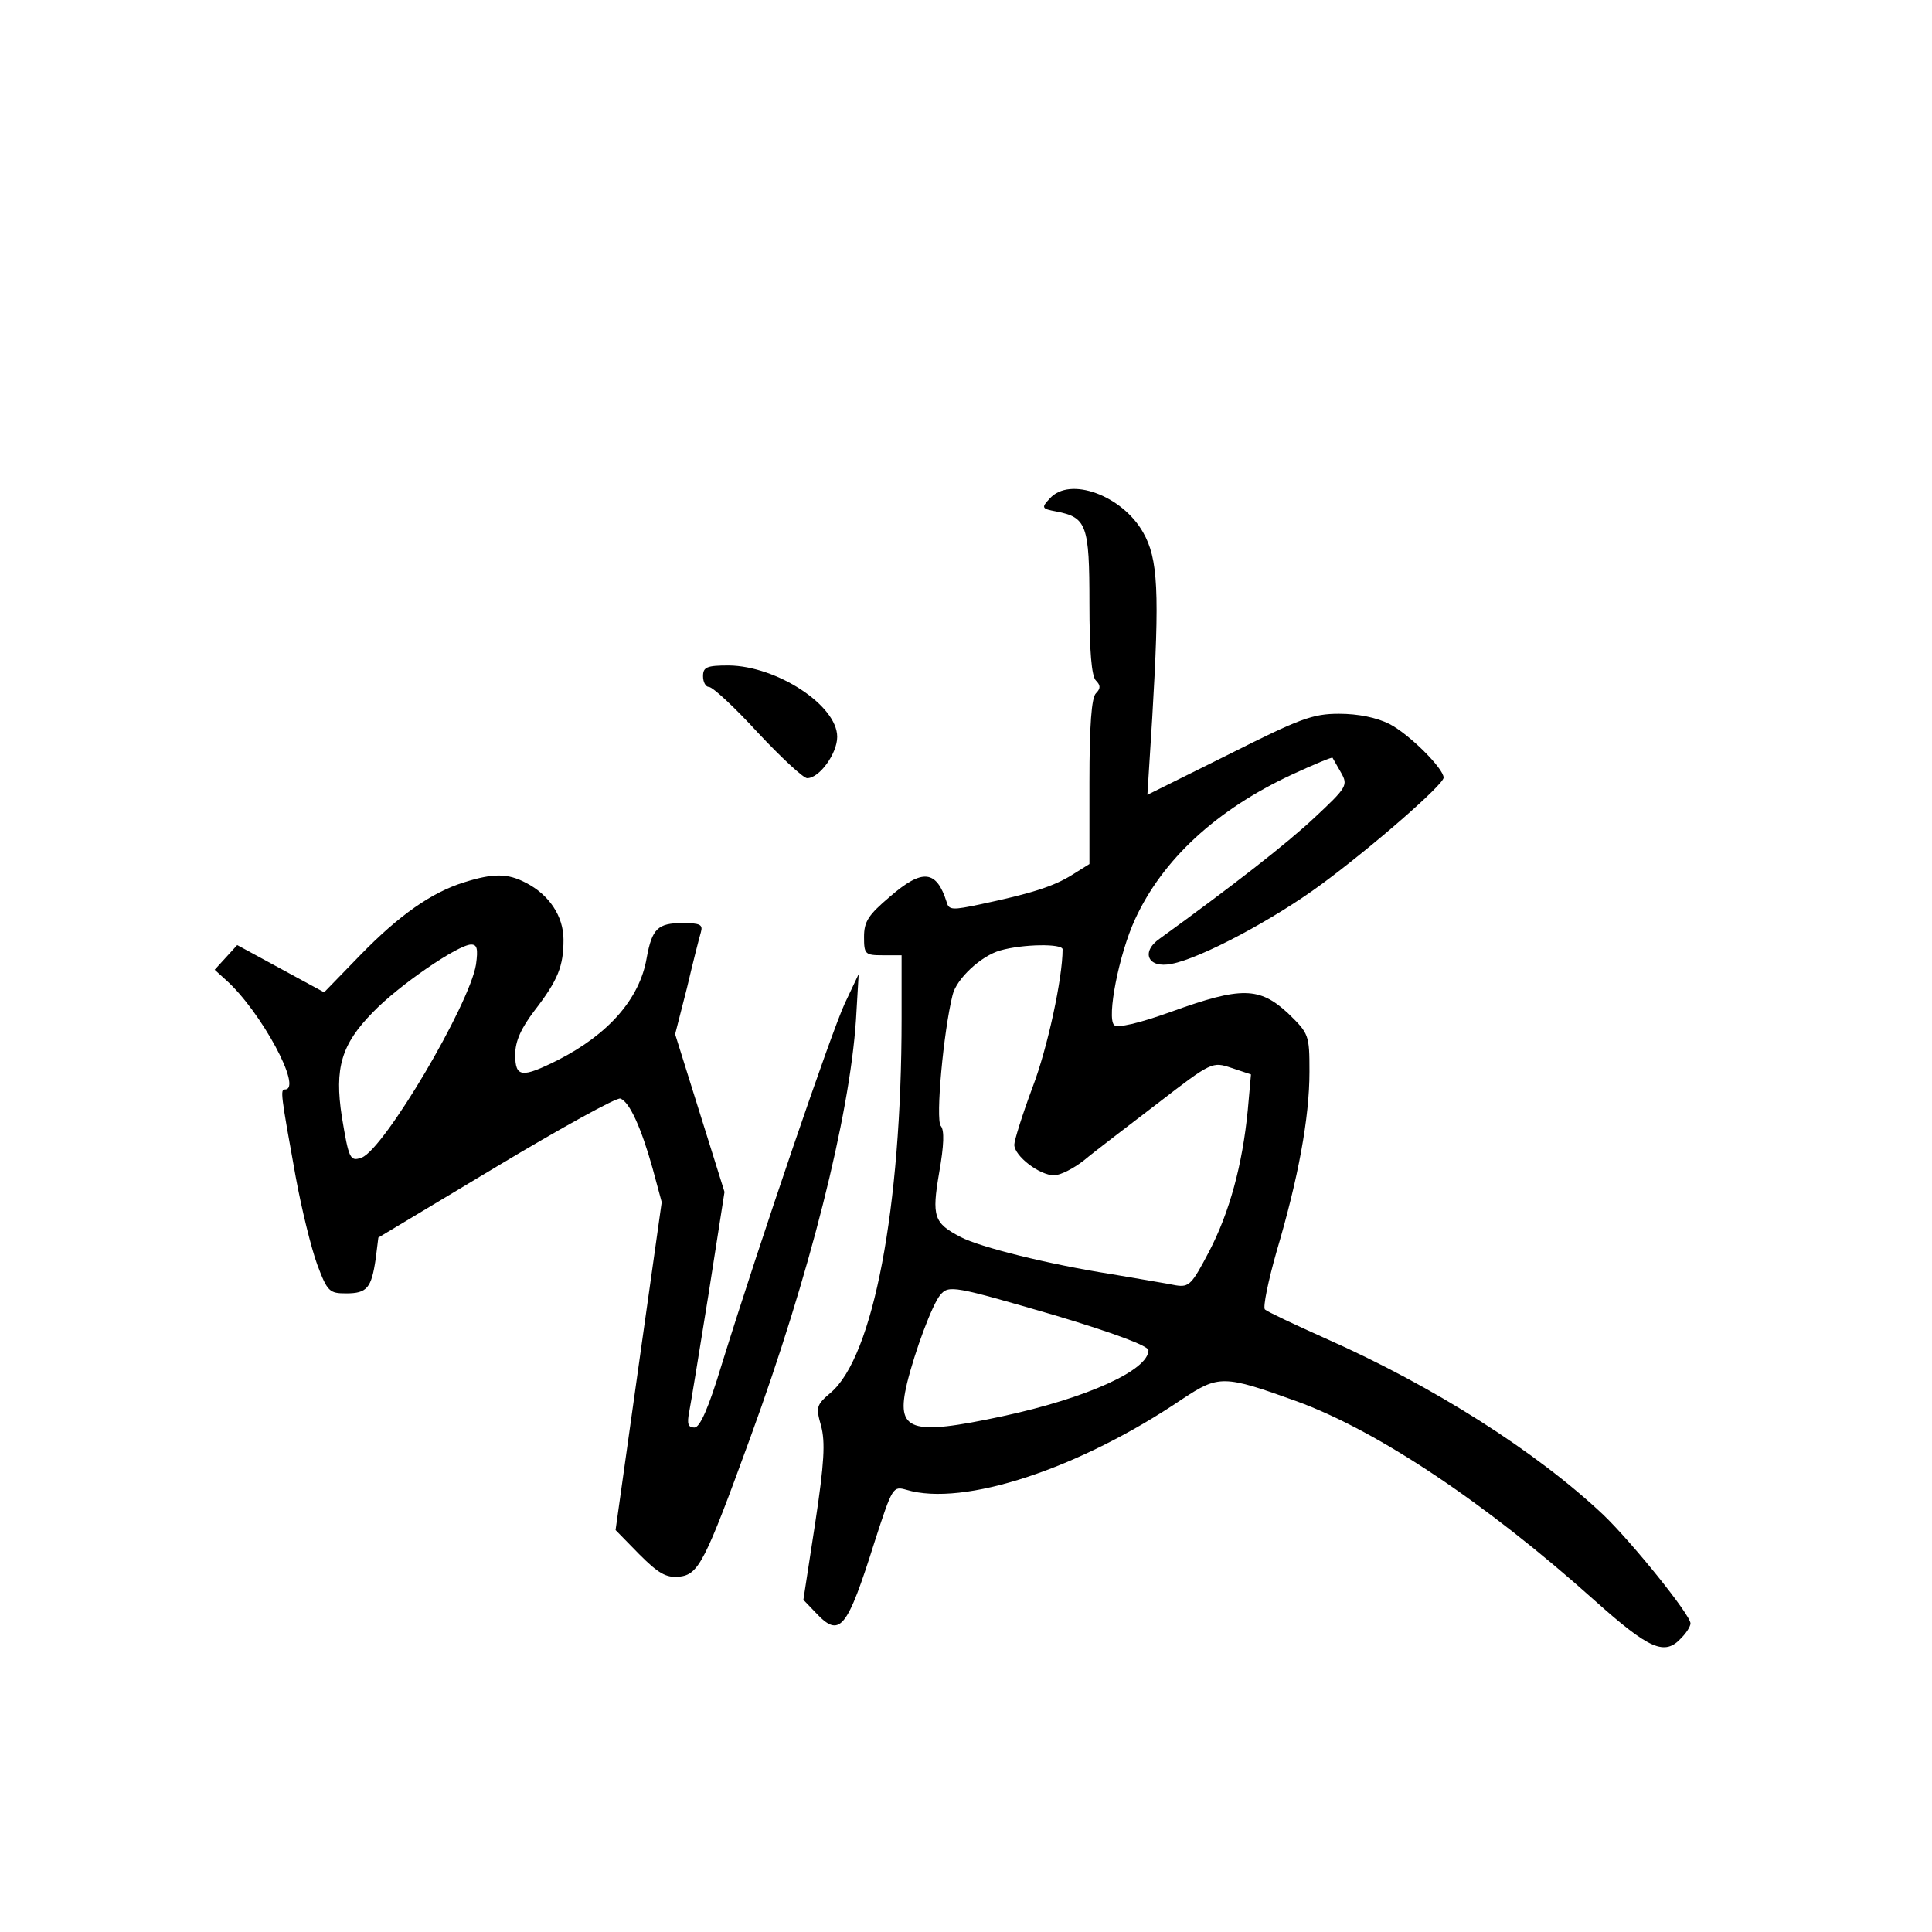<?xml version="1.0" standalone="no"?>
<!DOCTYPE svg PUBLIC "-//W3C//DTD SVG 20010904//EN"
 "http://www.w3.org/TR/2001/REC-SVG-20010904/DTD/svg10.dtd">
<svg version="1.0" xmlns="http://www.w3.org/2000/svg"
 width="360pt" height="360pt" viewBox="0 0 360 360"
 preserveAspectRatio="xMidYMid meet">
<g transform="translate(0,360) scale(0.1,-0.1)"
fill="#000000" stroke="none">
<path d="M1956 2671 c-16 -17 -15 -19 12 -24 57 -11 62 -25 62 -171 0 -89 4
-136 12 -144 9 -9 9 -15 0 -24 -8 -8 -12 -59 -12 -165 l0 -153 -32 -20 c-35
-22 -77 -35 -171 -55 -52 -11 -59 -11 -63 4 -19 60 -45 63 -106 10 -40 -34
-48 -46 -48 -75 0 -32 2 -34 35 -34 l35 0 0 -118 c0 -353 -53 -630 -132 -697
-27 -23 -28 -27 -18 -62 8 -30 6 -69 -11 -181 l-22 -143 23 -24 c45 -48 58
-32 110 133 33 102 34 103 59 96 106 -32 322 39 514 169 68 45 77 45 213 -4
151 -55 353 -190 554 -370 104 -93 132 -105 163 -71 10 10 17 22 17 27 0 16
-109 151 -162 202 -125 118 -317 240 -518 329 -58 26 -109 50 -113 54 -4 4 6
53 22 109 40 135 61 248 61 334 0 69 -1 71 -40 109 -53 49 -87 50 -217 3 -61
-22 -101 -31 -107 -25 -14 14 9 132 39 197 51 111 151 204 293 270 41 19 75
33 75 31 1 -2 8 -14 16 -28 13 -23 11 -27 -49 -83 -52 -49 -155 -129 -289
-226 -36 -25 -22 -56 22 -47 54 10 191 83 279 148 95 70 228 186 228 199 0 17
-64 81 -101 100 -24 12 -58 19 -94 19 -49 0 -73 -9 -206 -76 l-151 -75 9 143
c14 236 11 297 -17 346 -39 69 -137 105 -174 63z m24 -840 c0 -53 -28 -184
-56 -257 -19 -51 -34 -99 -34 -107 0 -21 47 -57 74 -57 12 0 37 13 56 28 19
16 81 63 137 106 101 78 102 78 138 66 l36 -12 -6 -67 c-10 -102 -34 -190 -72
-263 -32 -61 -37 -67 -62 -63 -14 3 -69 12 -121 21 -115 18 -244 50 -280 69
-50 26 -54 38 -40 120 9 51 10 79 3 87 -10 12 5 176 22 244 7 30 53 73 89 83
42 12 116 13 116 2z m-14 -682 c110 -33 174 -57 174 -65 0 -37 -114 -89 -272
-123 -173 -37 -199 -28 -178 61 15 61 47 147 62 165 16 19 25 17 214 -38z"/>
<path d="M1310 2340 c0 -11 5 -20 11 -20 7 0 48 -38 91 -85 44 -47 85 -85 92
-85 23 0 56 46 56 77 0 59 -113 132 -202 133 -41 0 -48 -3 -48 -20z"/>
<path d="M865 1956 c-61 -19 -121 -61 -194 -136 l-67 -69 -81 44 -81 44 -21
-23 -21 -23 21 -19 c65 -58 144 -204 110 -204 -9 0 -8 -8 20 -163 11 -60 29
-133 40 -163 19 -51 23 -54 54 -54 39 0 47 10 55 64 l5 40 220 132 c120 72
225 130 231 127 17 -6 39 -55 60 -130 l17 -63 -43 -305 -43 -306 44 -45 c36
-36 50 -44 74 -42 37 4 48 26 133 259 110 301 185 598 197 779 l5 85 -26 -55
c-25 -54 -156 -437 -229 -672 -25 -83 -41 -118 -51 -118 -12 0 -14 7 -10 28 3
15 19 113 36 219 l30 192 -46 147 -46 147 22 86 c11 47 23 94 26 104 4 14 -1
17 -34 17 -46 0 -57 -10 -67 -65 -13 -76 -71 -142 -165 -190 -68 -34 -80 -33
-80 10 0 25 11 49 36 82 44 57 54 83 54 132 0 44 -27 84 -70 106 -34 18 -61
18 -115 1z m22 -153 c-12 -75 -171 -344 -213 -360 -22 -8 -24 -2 -37 76 -14
91 -1 135 58 195 48 50 159 126 183 126 11 0 13 -8 9 -37z"/>
</g>
</svg>
